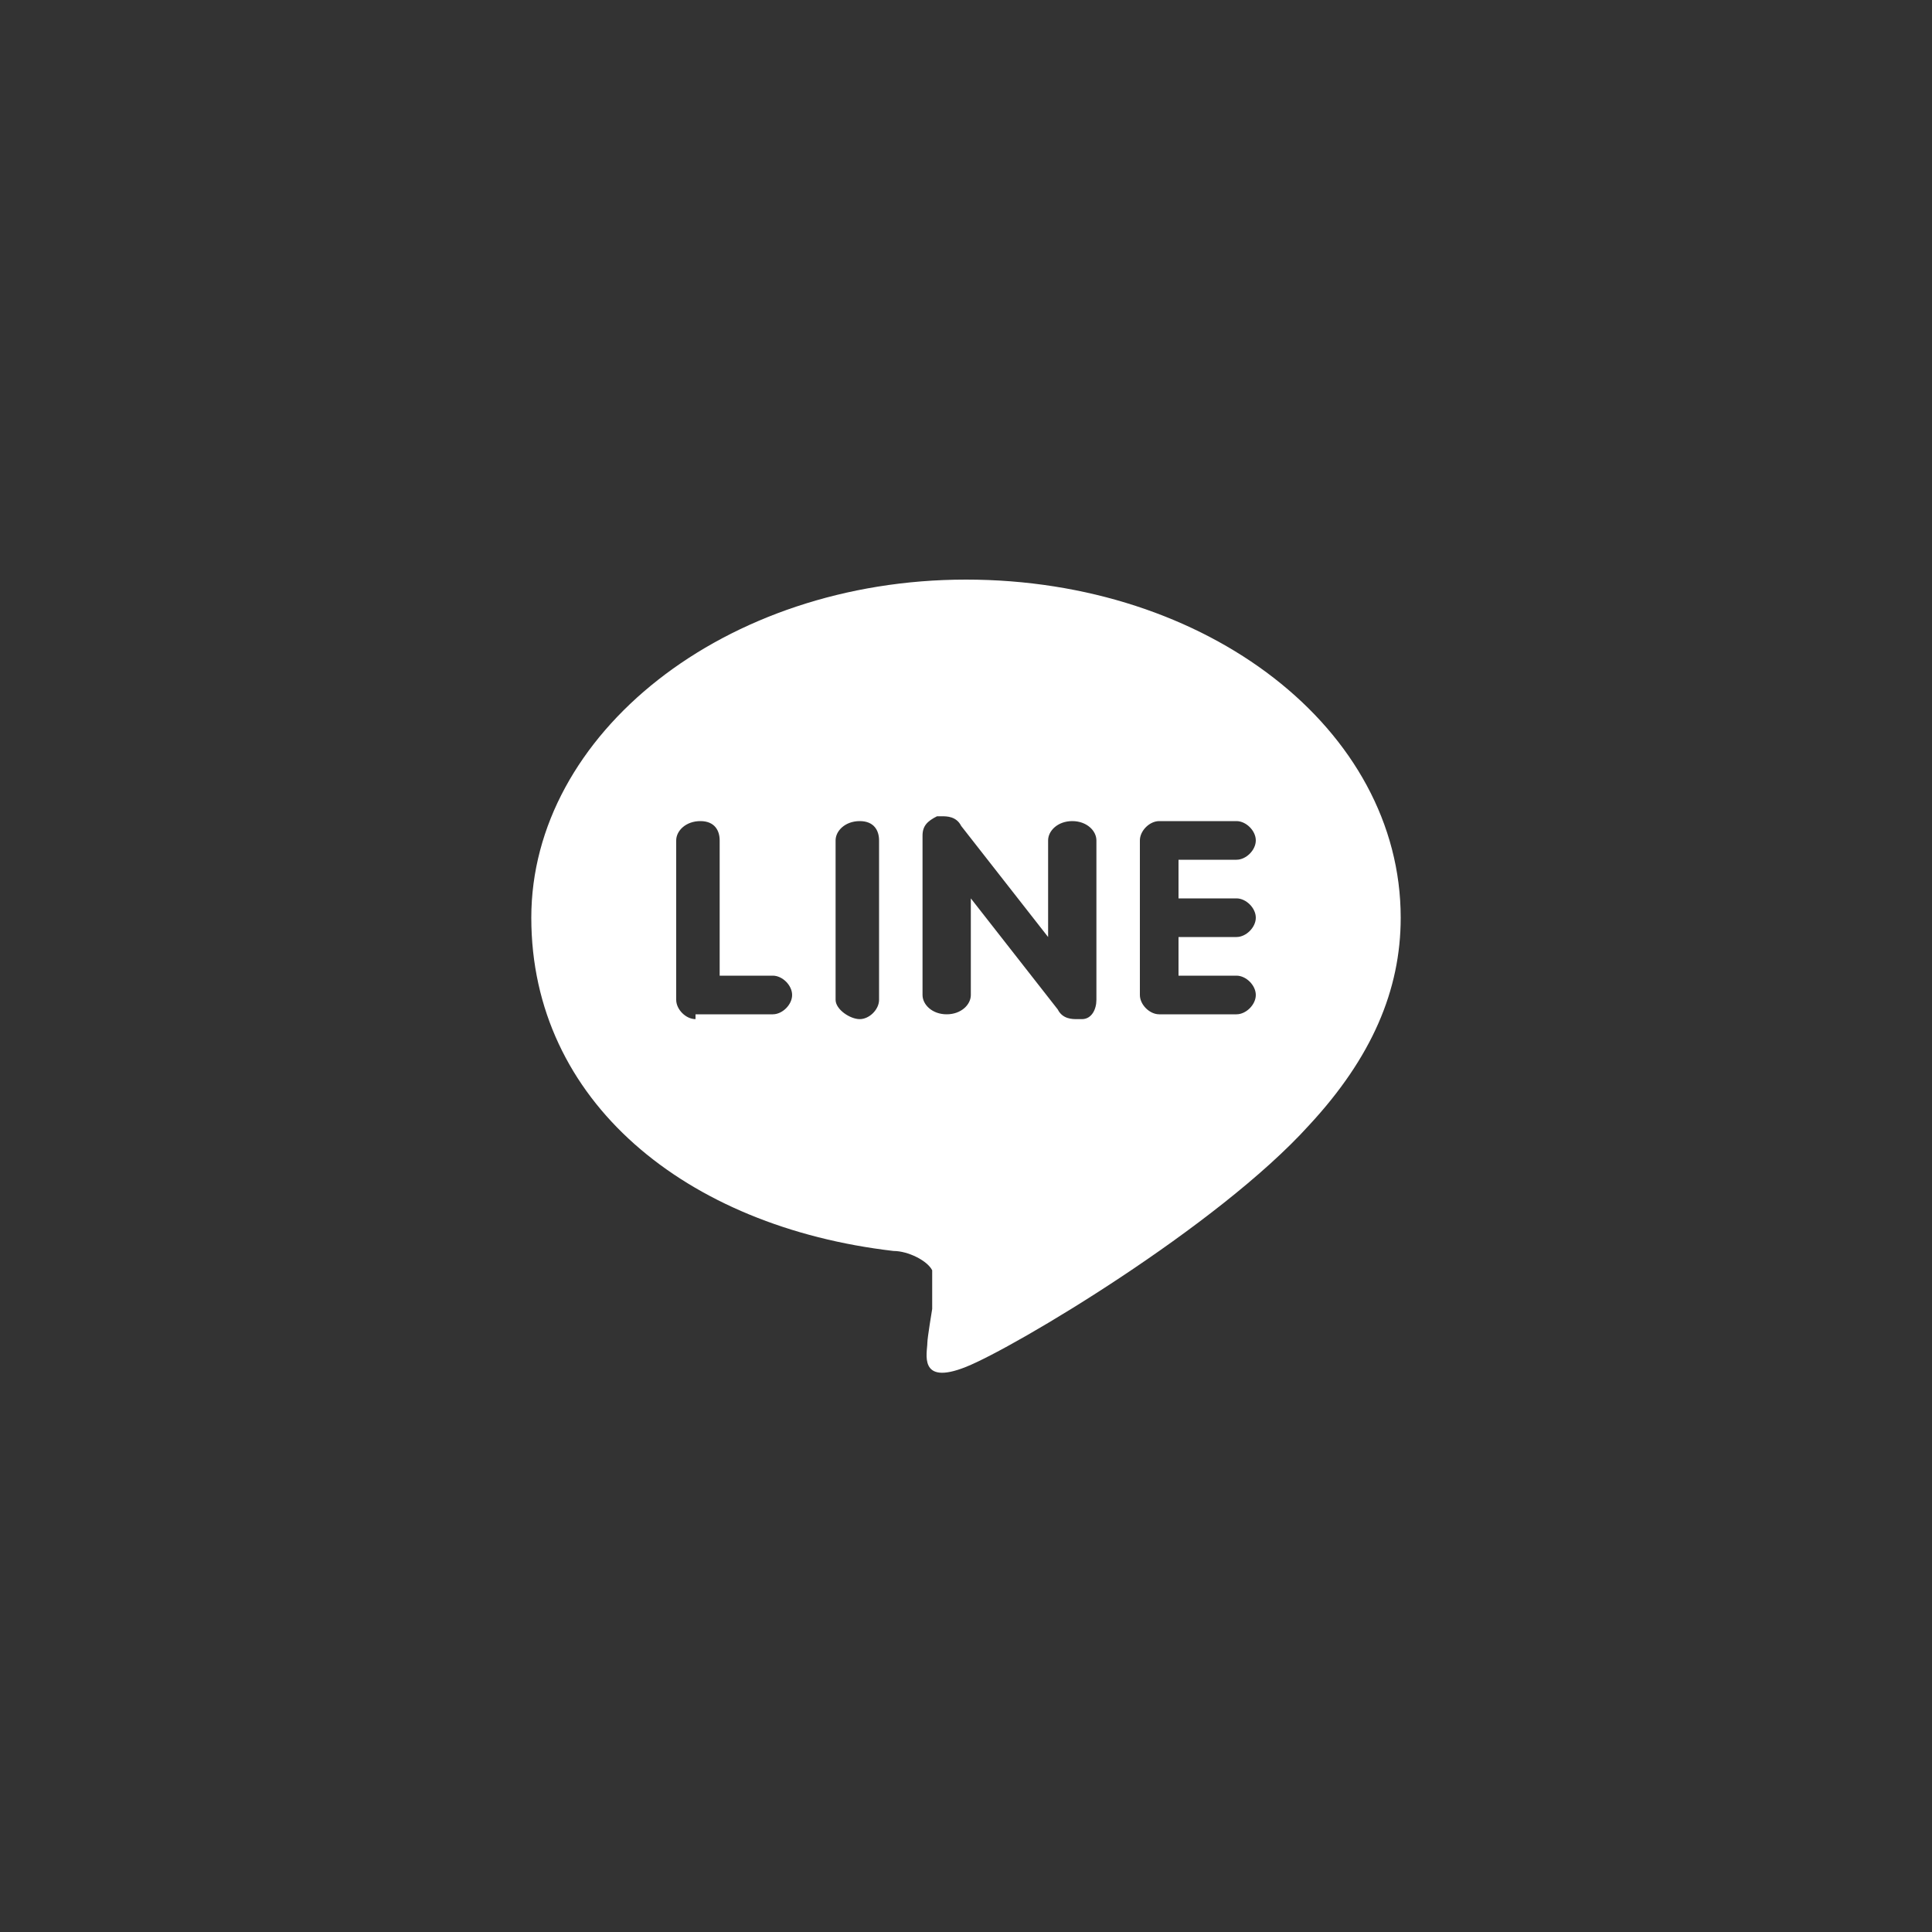 <?xml version="1.0" encoding="UTF-8"?>
<svg id="Ebene_1" xmlns="http://www.w3.org/2000/svg" version="1.1" viewBox="0 0 40 40">
  <rect x="0" y="0" width="40" height="40" fill="#333333" stroke="none"/>
  <!-- Generator: Adobe Illustrator 29.7.1, SVG Export Plug-In . SVG Version: 2.1.1 Build 8)  -->
  <defs>
    <style>
      .st0 {
        fill: #fff;
        fill-rule: evenodd;
      }
    </style>
  </defs>
  <path class="st0" d="M29,19c0-3.9-4-7-9-7s-9,3.2-9,7,3.2,6.4,7.5,6.9c.3,0,.7.2.8.4v.8s-.1.6-.1.7c0,.2-.2.9.8.5s5.2-2.9,7.1-5c1.3-1.4,1.9-2.8,1.9-4.3ZM14.4,21.1c-.2,0-.4-.2-.4-.4v-3.3c0-.2.2-.4.5-.4s.4.2.4.4v2.8h1.1c.2,0,.4.2.4.4s-.2.4-.4.4h-1.6ZM18.2,20.7c0,.2-.2.4-.4.4s-.5-.2-.5-.4v-3.3c0-.2.2-.4.5-.4s.4.2.4.4v3.3ZM22.7,20.7c0,.2-.1.4-.3.4h-.1c-.1,0-.3,0-.4-.2l-1.8-2.3v2c0,.2-.2.4-.5.4s-.5-.2-.5-.4v-3.3c0-.2.1-.3.3-.4h.1c.1,0,.3,0,.4.2l1.8,2.3v-2c0-.2.2-.4.5-.4s.5.2.5.4v3.3ZM25.6,18.6c.2,0,.4.2.4.4s-.2.4-.4.4h-1.2v.8h1.2c.2,0,.4.2.4.4s-.2.4-.4.4h-1.6c-.2,0-.4-.2-.4-.4v-1.6h0v-1.6c0-.2.2-.4.4-.4h1.6c.2,0,.4.2.4.4s-.2.4-.4.4h-1.2v.8s1.2,0,1.2,0Z"/>
</svg>